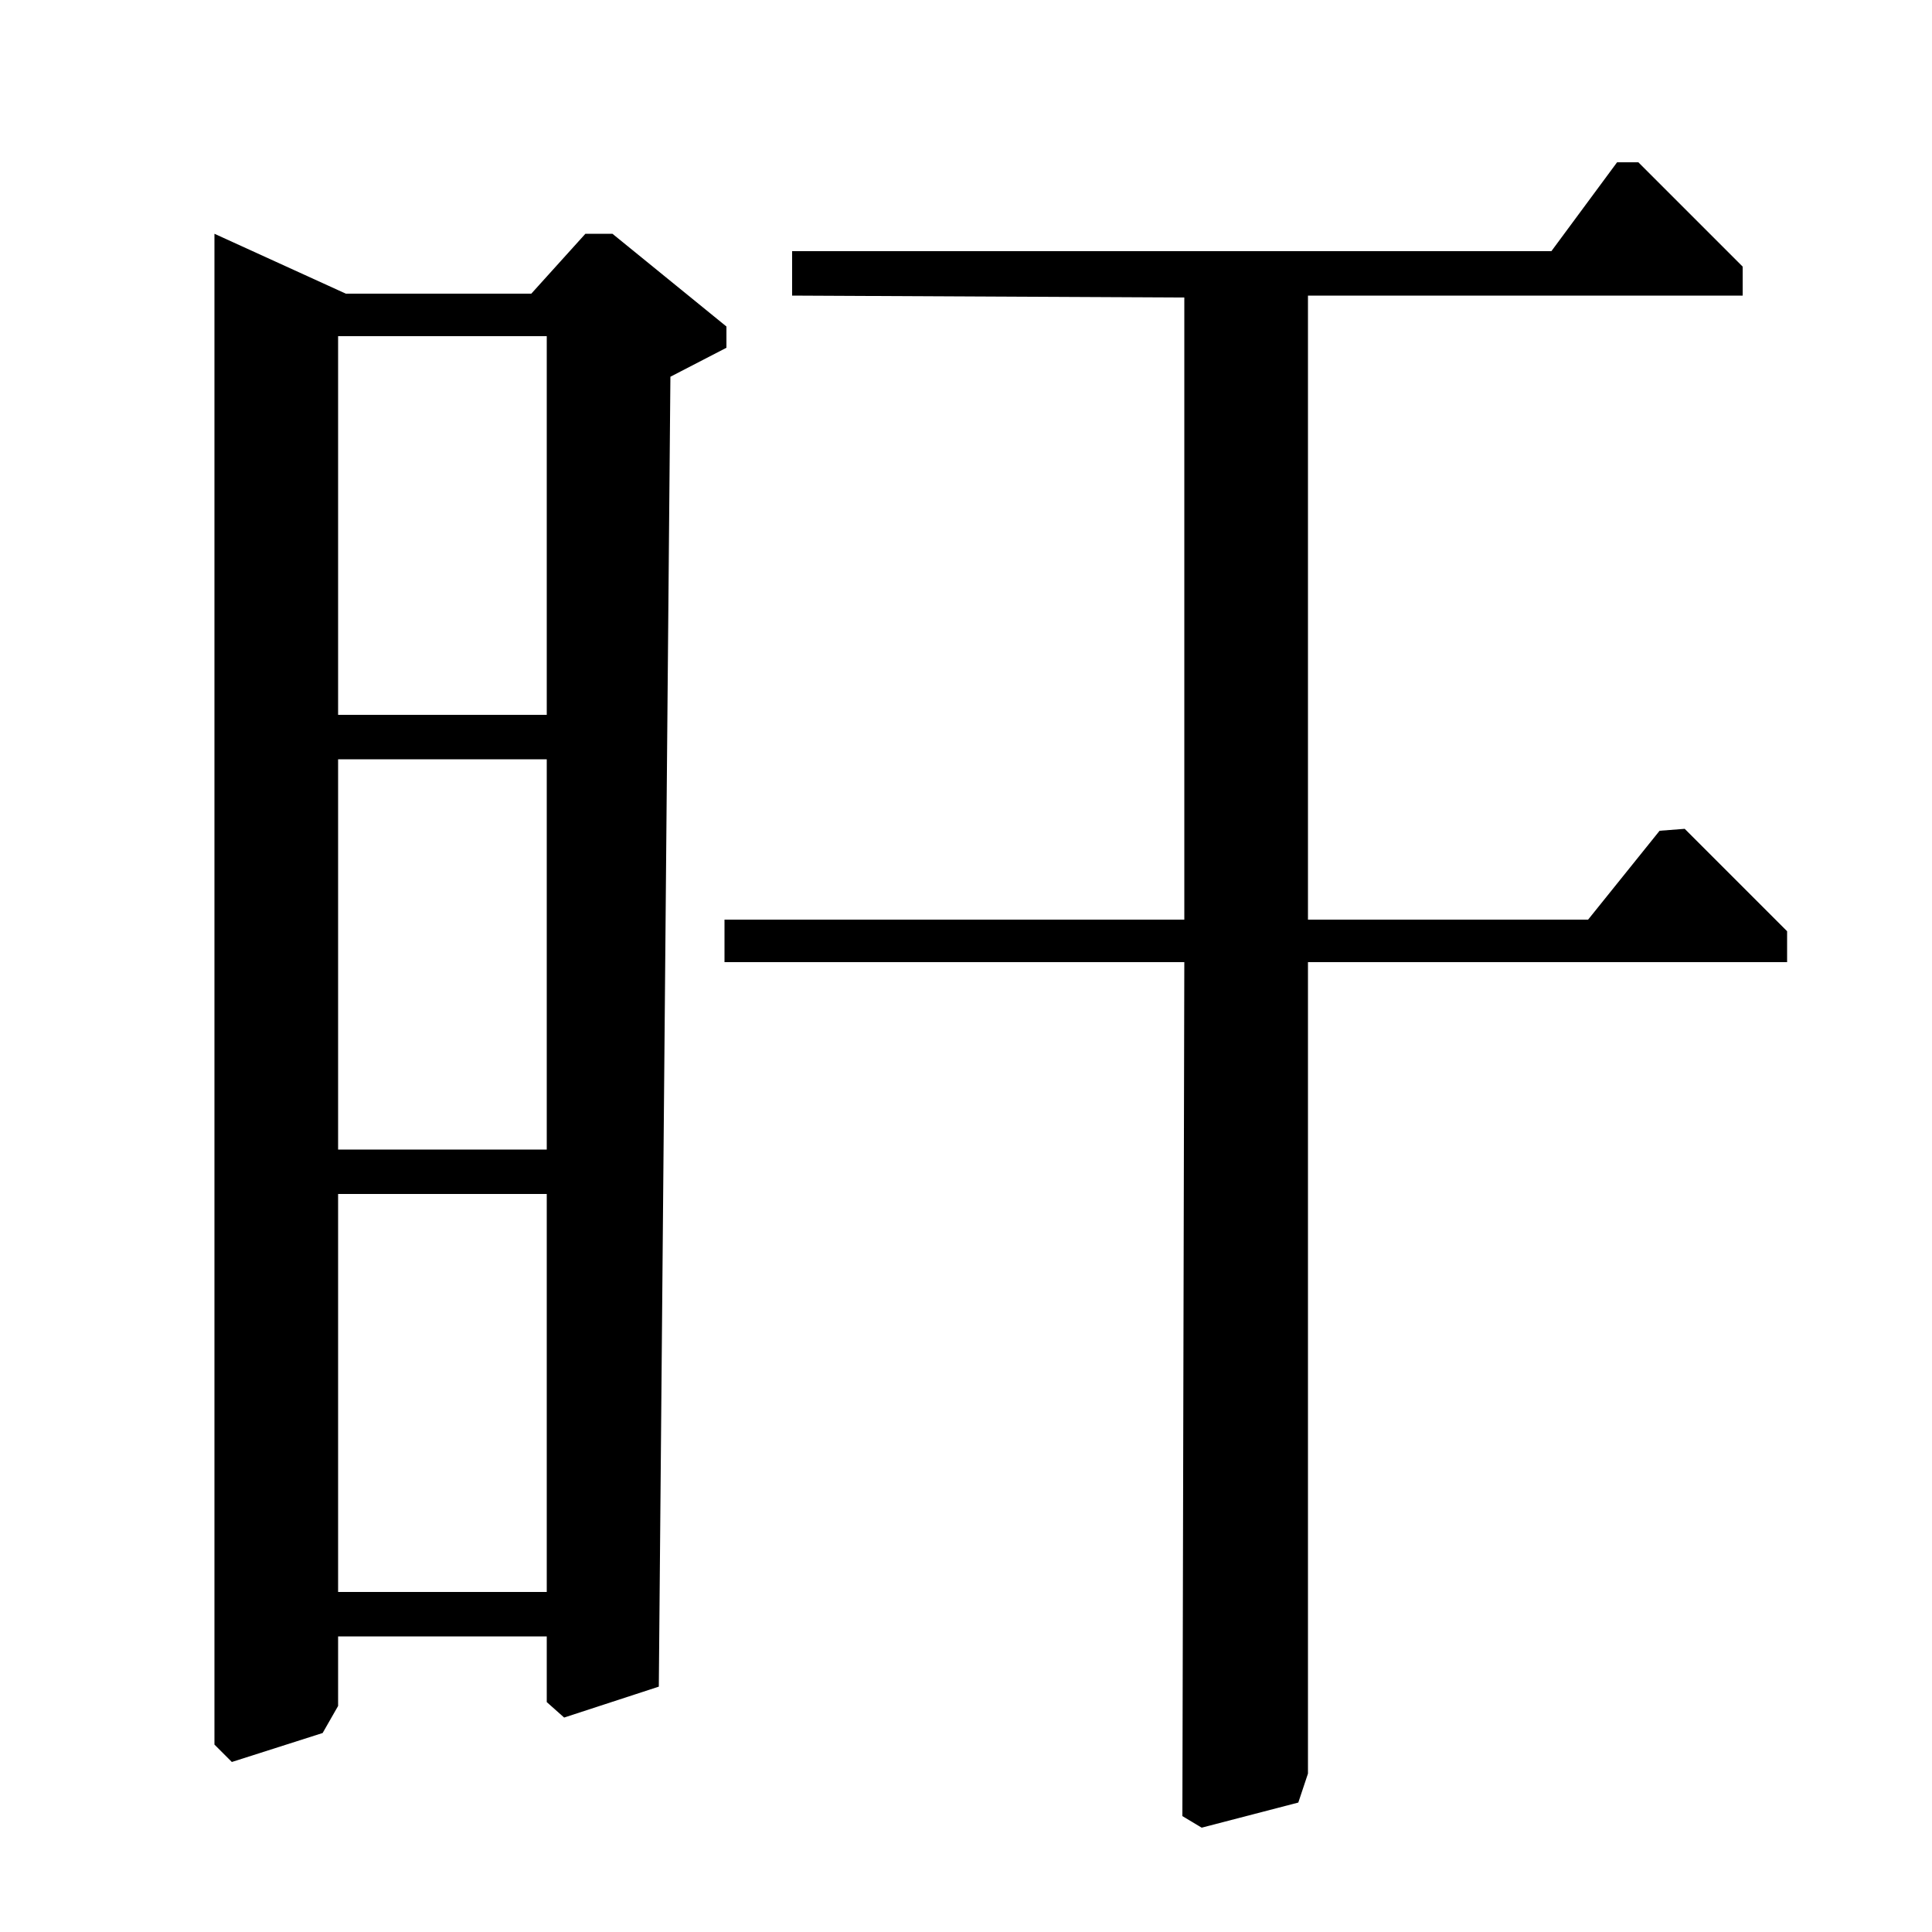 <?xml version="1.0" standalone="no"?>
<!DOCTYPE svg PUBLIC "-//W3C//DTD SVG 1.1//EN" "http://www.w3.org/Graphics/SVG/1.1/DTD/svg11.dtd" >
<svg xmlns="http://www.w3.org/2000/svg" xmlns:xlink="http://www.w3.org/1999/xlink" version="1.1" viewBox="0 -140 1000 1000">
  <g transform="matrix(1 0 0 -1 0 860)">
   <path fill="currentColor"
d="M179 848h96l28 31h14l59 -48v-11l-29 -15l-6 -678l-49 -16l-9 8v34h-108v-36l-8 -14l-47 -15l-9 9v782zM283 826h-108v-196h108v196zM283 607h-108v-202h108v202zM283 382h-108v-206h108v206zM613 524v322l-203 1v23h393l34 46h11l54 -54v-15h-225v-323h145l37 46l13 1
l53 -53v-16h-248v-420l-5 -15l-50 -13l-10 6l1 442h-238v22h238z" />
  </g>

</svg>
